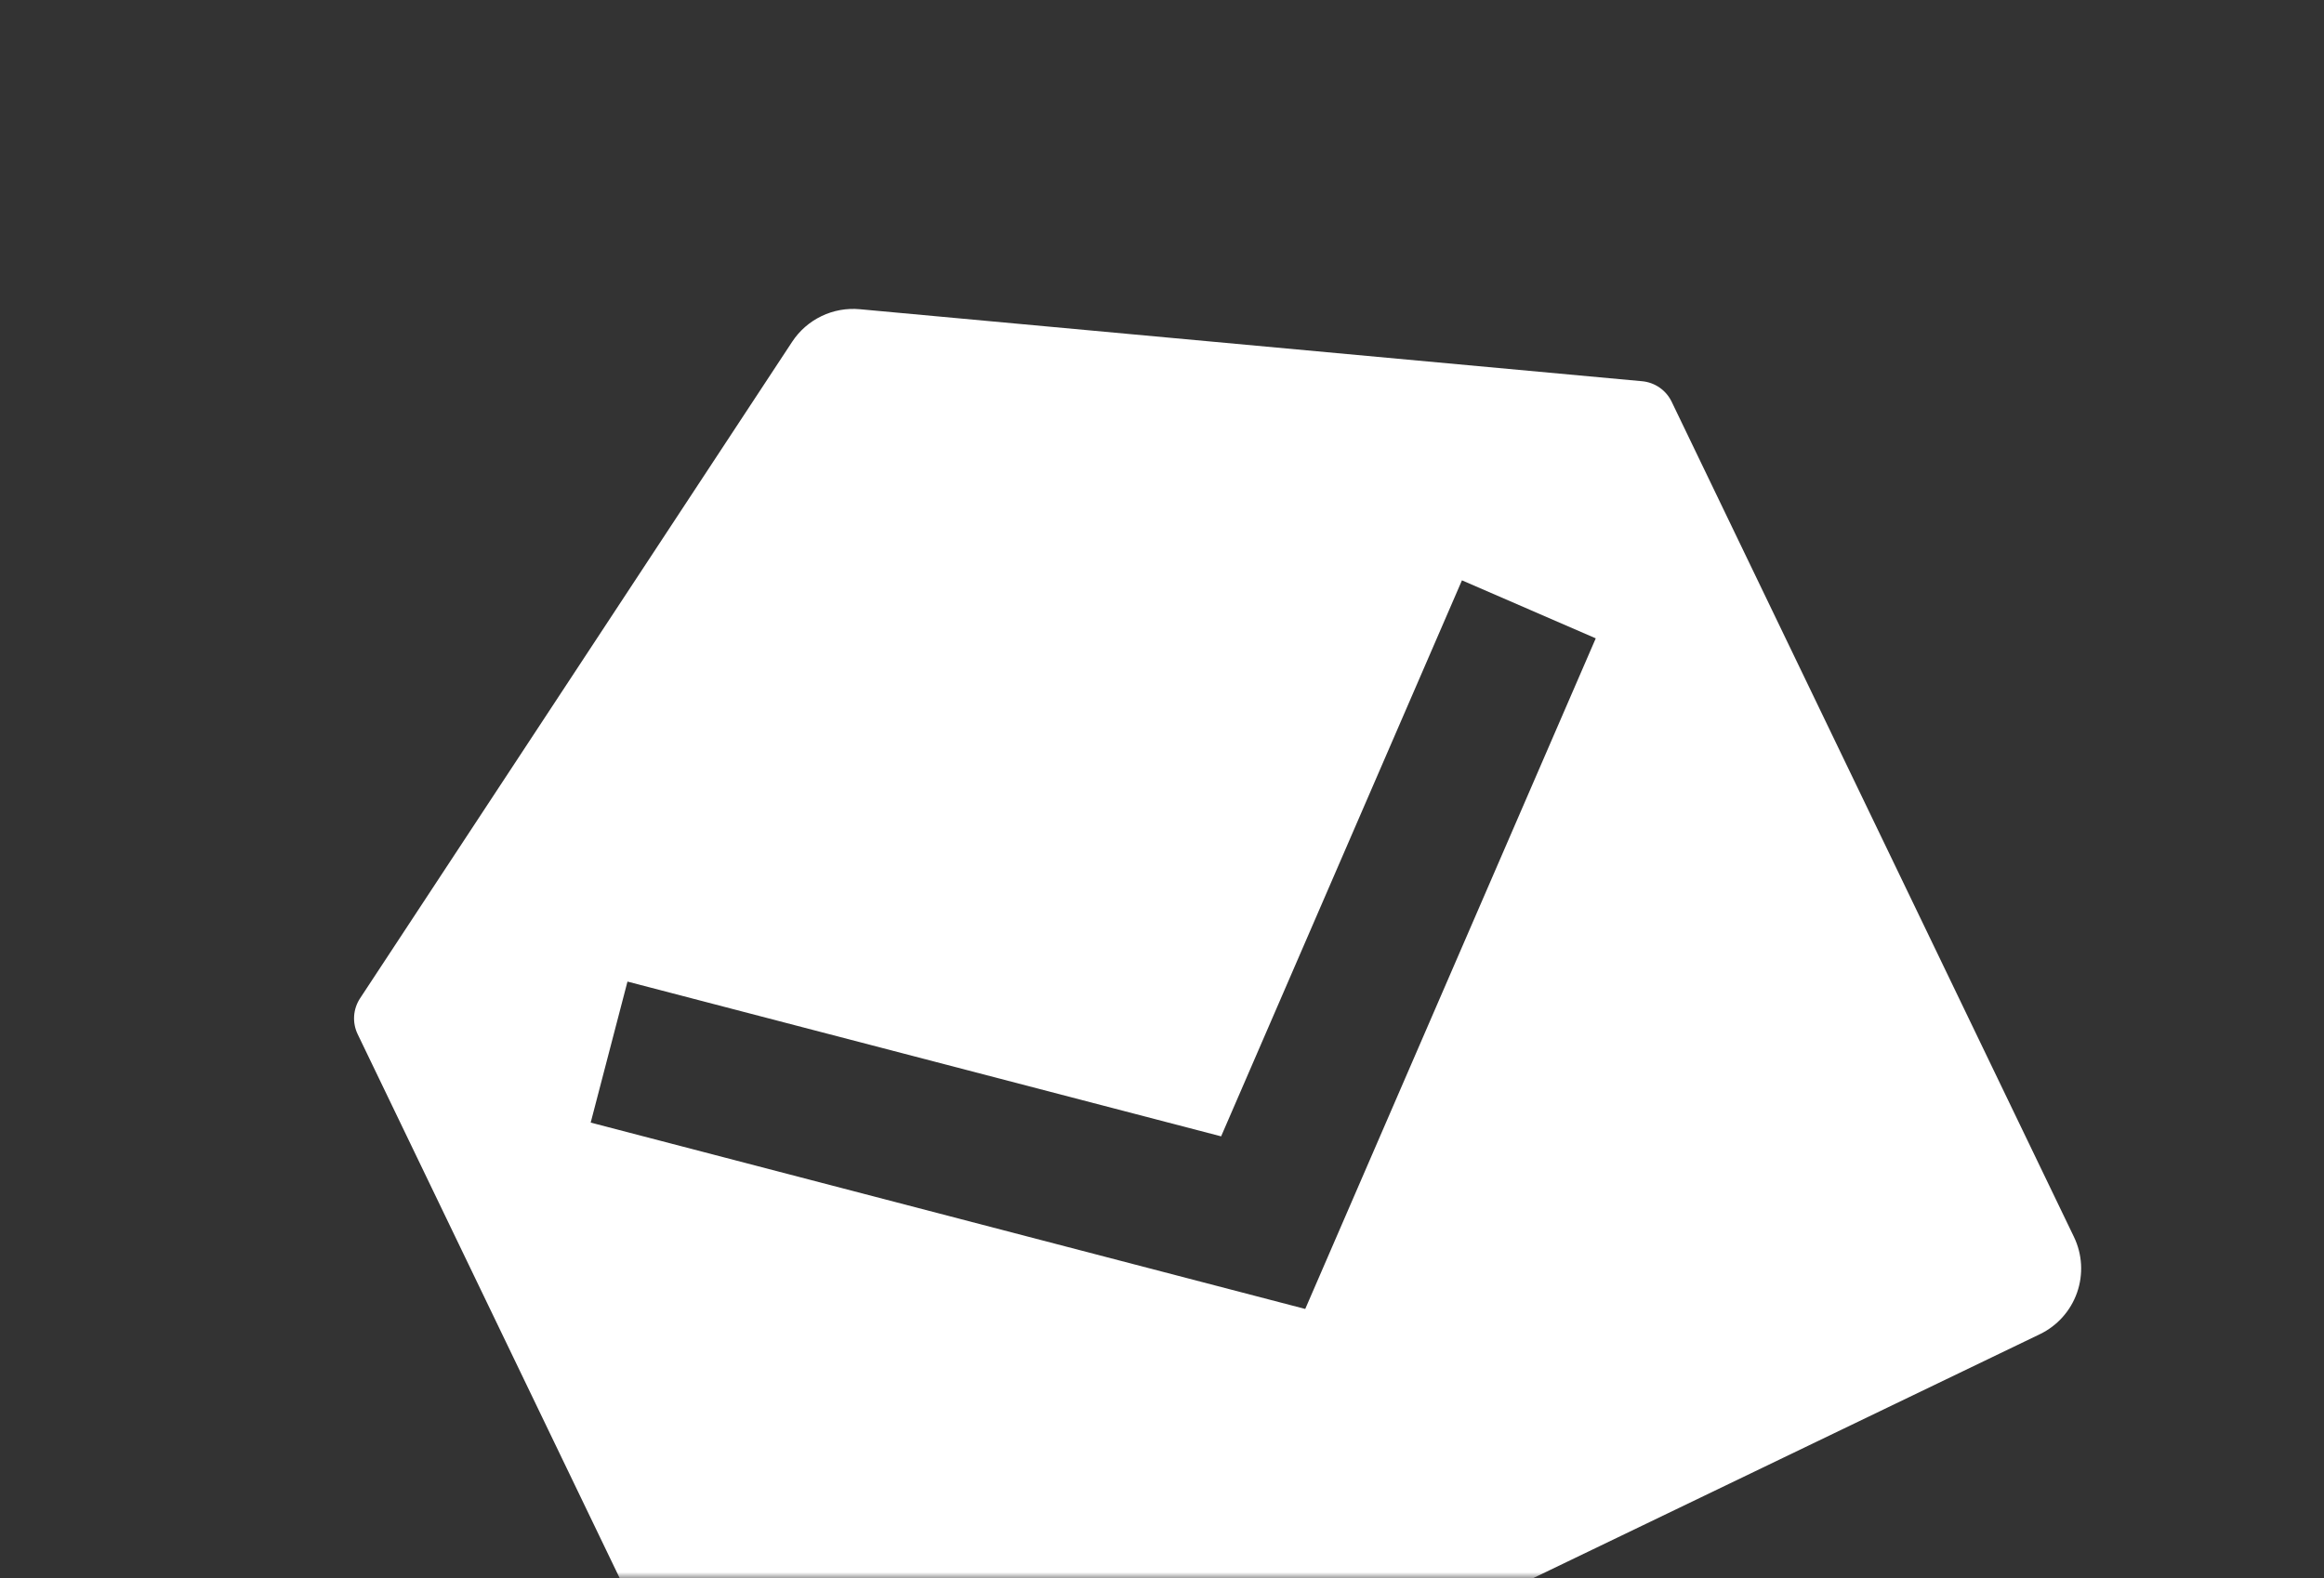 <svg width="184" height="125" viewBox="0 0 184 125" fill="none" xmlns="http://www.w3.org/2000/svg">
<rect x="0" y="0" width="184" height="125" fill="#333333" stroke="none"/>
<mask id="mask0_625_53020" style="mask-type:alpha" maskUnits="userSpaceOnUse" x="0" y="0" width="184" height="125">
<rect y="6.10352e-05" width="184" height="125" fill="#C4C4C4"/>
</mask>
<g mask="url(#mask0_625_53020)">
<path d="M28.507 79.065L62.719 27.067C63.294 26.192 64.096 25.491 65.039 25.037C65.981 24.582 67.03 24.393 68.072 24.489L130.012 30.192C130.509 30.238 130.986 30.411 131.395 30.695C131.805 30.98 132.134 31.366 132.351 31.815L164.202 97.958C164.866 99.337 164.955 100.924 164.449 102.369C163.943 103.814 162.884 105 161.505 105.664L67.877 150.75C66.498 151.414 64.911 151.503 63.466 150.997C62.021 150.492 60.836 149.433 60.171 148.053L28.318 81.905C28.101 81.456 28.005 80.958 28.038 80.46C28.072 79.963 28.233 79.482 28.507 79.065ZM115.749 45.961L96.681 89.995L49.68 77.738L46.767 88.906L103.341 103.665L126.342 50.555L115.749 45.961Z" fill="white"/>
</g>
</svg>
